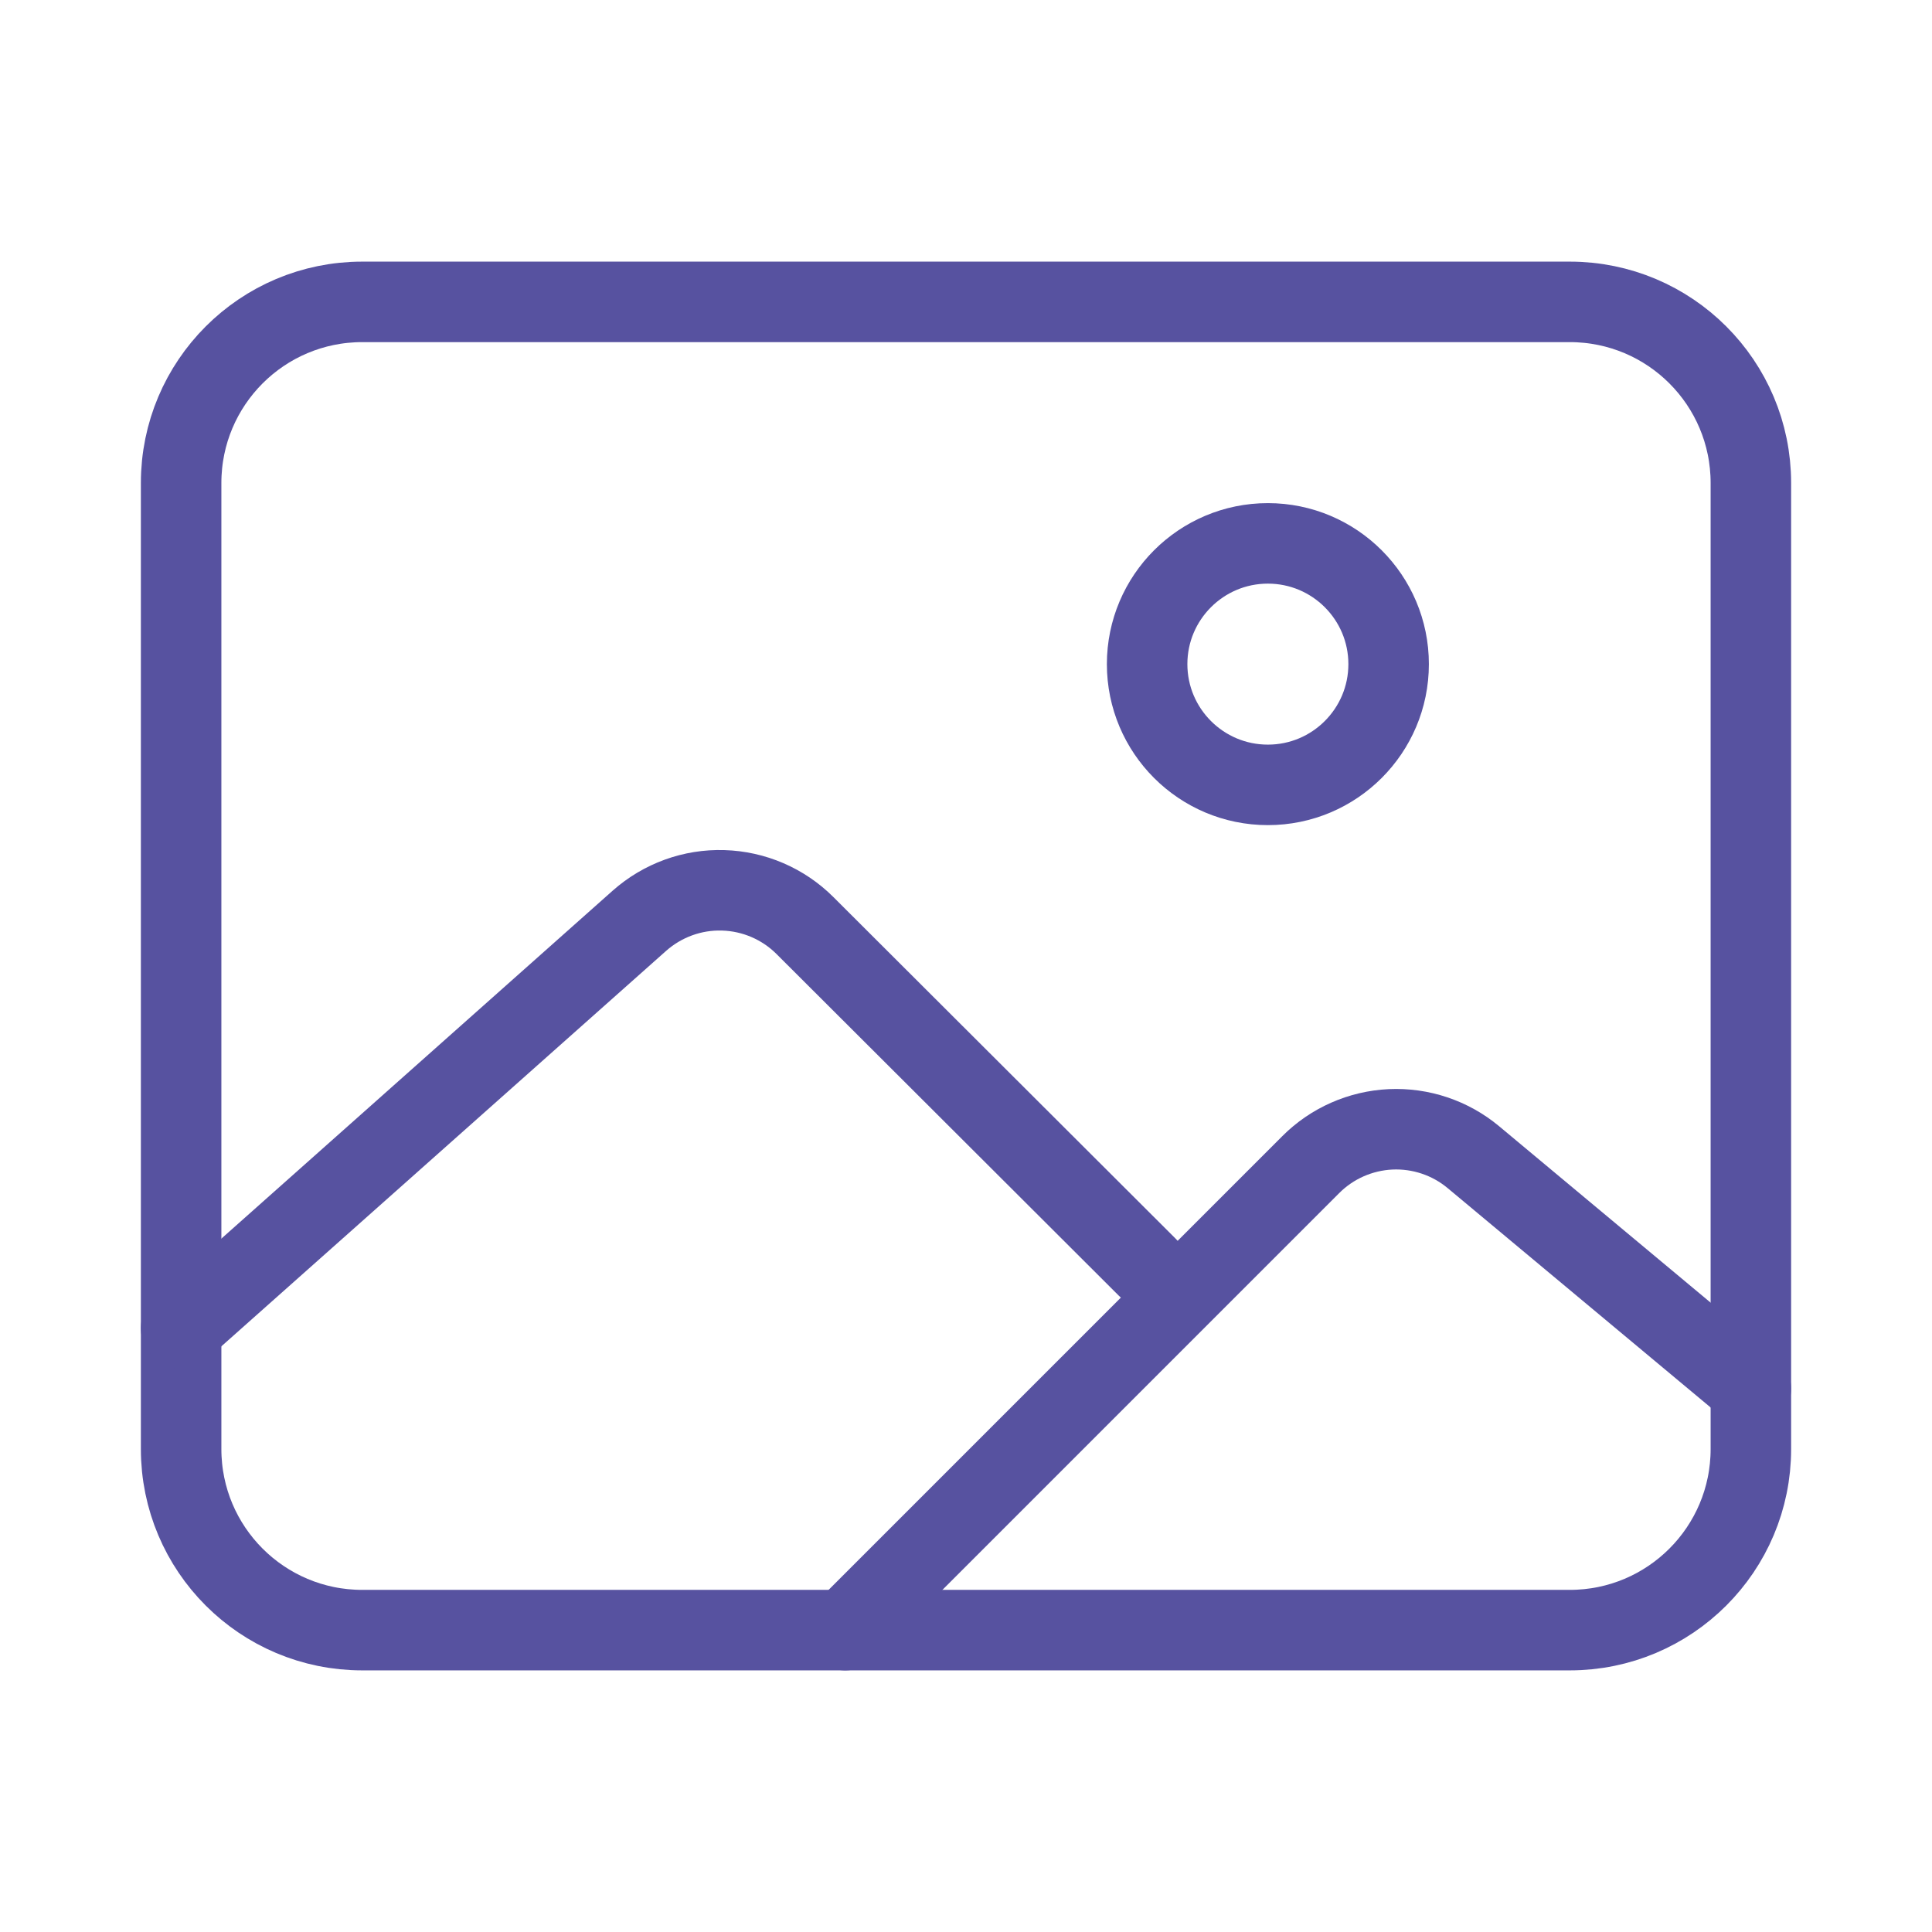 <svg width="24" height="24" viewBox="0 0 24 24" fill="none" xmlns="http://www.w3.org/2000/svg">
<path d="M19.5 3.75H4.5C3.257 3.75 2.25 4.757 2.25 6V18C2.25 19.243 3.257 20.25 4.5 20.25H19.5C20.743 20.25 21.75 19.243 21.75 18V6C21.75 4.757 20.743 3.75 19.5 3.75Z" stroke="#5752A0" stroke-linejoin="round"/>
<path d="M15.75 9.75C16.578 9.75 17.25 9.078 17.25 8.25C17.25 7.422 16.578 6.75 15.75 6.75C14.922 6.75 14.25 7.422 14.25 8.25C14.25 9.078 14.922 9.75 15.75 9.75Z" stroke="#5752A0" stroke-miterlimit="10"/>
<path d="M14.25 15.74L10 11.498C9.73 11.228 9.366 11.071 8.984 11.06C8.602 11.048 8.23 11.184 7.944 11.437L2.25 16.5" stroke="#5752A0" stroke-linecap="round" stroke-linejoin="round"/>
<path d="M10.5 20.25L16.282 14.468C16.546 14.203 16.9 14.047 17.274 14.029C17.648 14.012 18.015 14.135 18.302 14.374L21.75 17.25" stroke="#5752A0" stroke-linecap="round" stroke-linejoin="round"/>
</svg>
